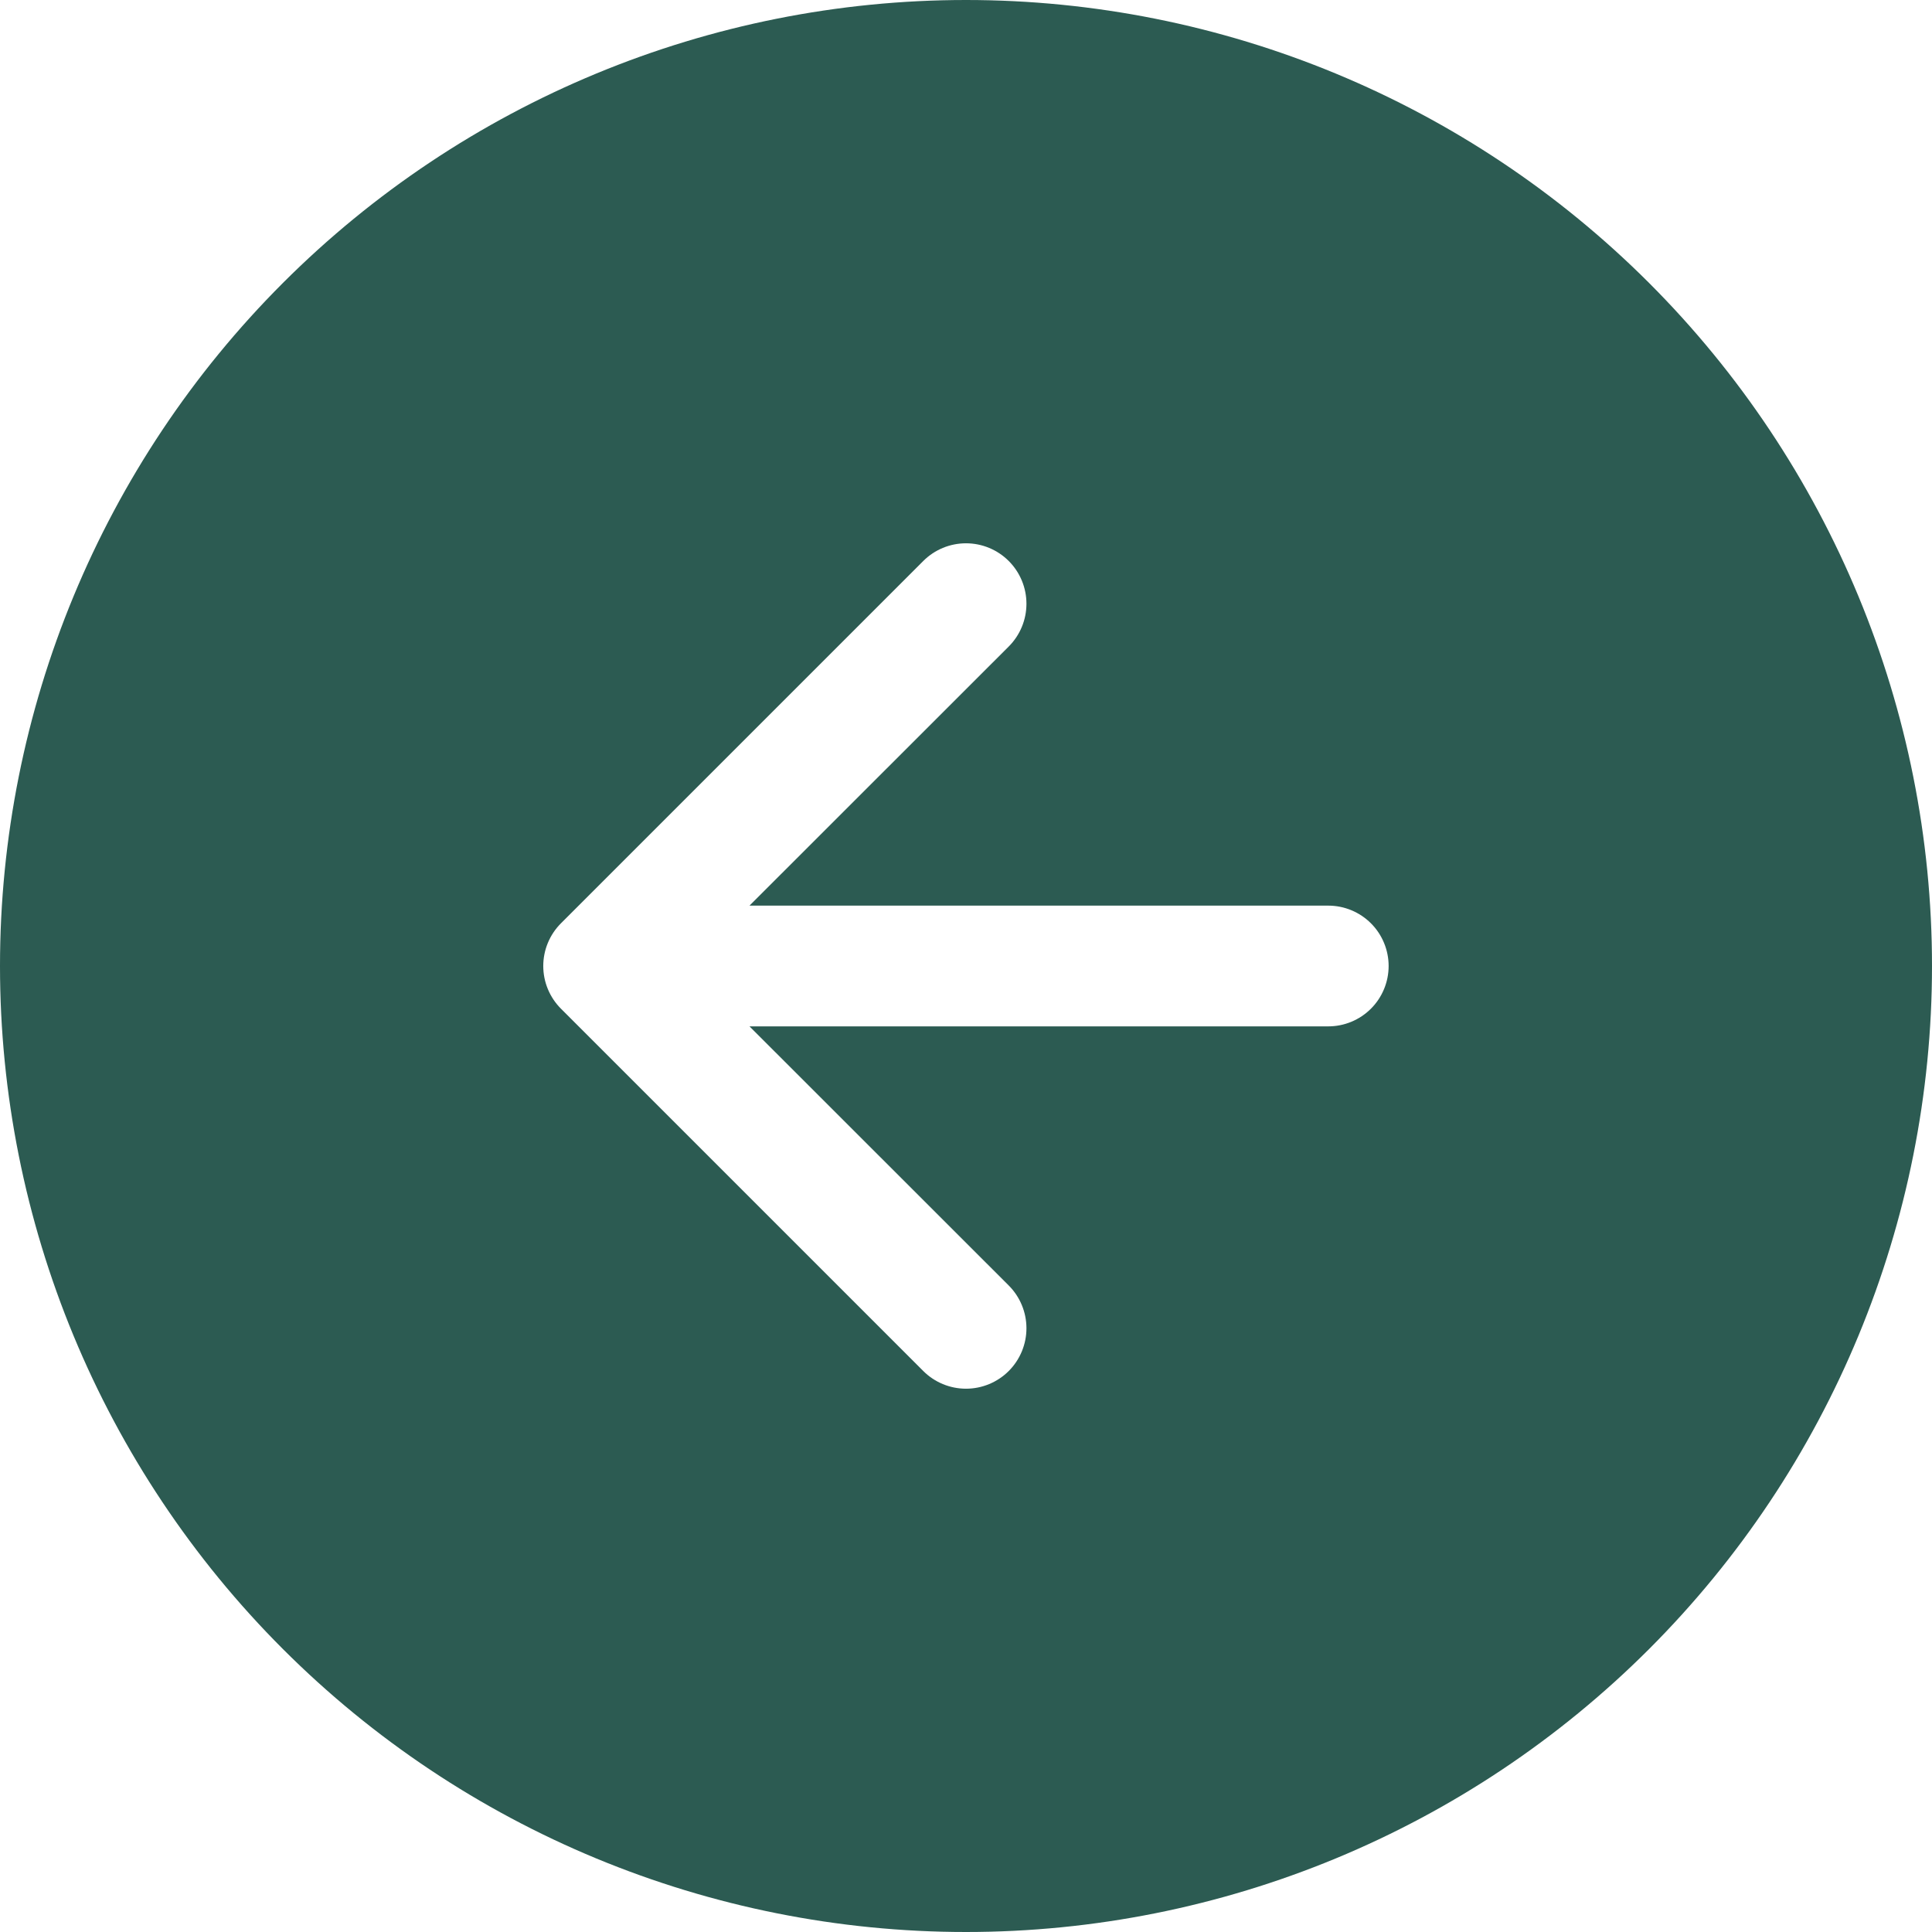 <svg width="105" height="105" viewBox="0 0 105 105" fill="none" xmlns="http://www.w3.org/2000/svg">
<path fill-rule="evenodd" clip-rule="evenodd" d="M105 52.5C105 66.424 99.469 79.778 89.623 89.623C79.778 99.469 66.424 105 52.5 105C38.576 105 25.223 99.469 15.377 89.623C5.531 79.778 0 66.424 0 52.5C0 38.576 5.531 25.223 15.377 15.377C25.223 5.531 38.576 0 52.5 0C66.424 0 79.778 5.531 89.623 15.377C99.469 25.223 105 38.576 105 52.5ZM54.823 69.864C55.439 70.481 55.785 71.316 55.785 72.188C55.785 73.059 55.439 73.894 54.823 74.511C54.207 75.127 53.371 75.473 52.5 75.473C51.629 75.473 50.793 75.127 50.177 74.511L30.489 54.823C30.184 54.518 29.941 54.156 29.776 53.758C29.61 53.359 29.525 52.932 29.525 52.5C29.525 52.068 29.61 51.641 29.776 51.242C29.941 50.844 30.184 50.482 30.489 50.177L50.177 30.489C50.482 30.184 50.844 29.942 51.243 29.777C51.641 29.612 52.069 29.527 52.5 29.527C52.931 29.527 53.359 29.612 53.757 29.777C54.156 29.942 54.518 30.184 54.823 30.489C55.128 30.794 55.37 31.157 55.535 31.555C55.7 31.954 55.785 32.381 55.785 32.812C55.785 33.244 55.7 33.671 55.535 34.07C55.37 34.468 55.128 34.831 54.823 35.136L40.733 49.219H72.188C73.058 49.219 73.892 49.565 74.508 50.18C75.123 50.795 75.469 51.63 75.469 52.5C75.469 53.37 75.123 54.205 74.508 54.82C73.892 55.436 73.058 55.781 72.188 55.781H40.733L54.823 69.864Z" fill="#174B41" fill-opacity="0.91"/>
</svg>
